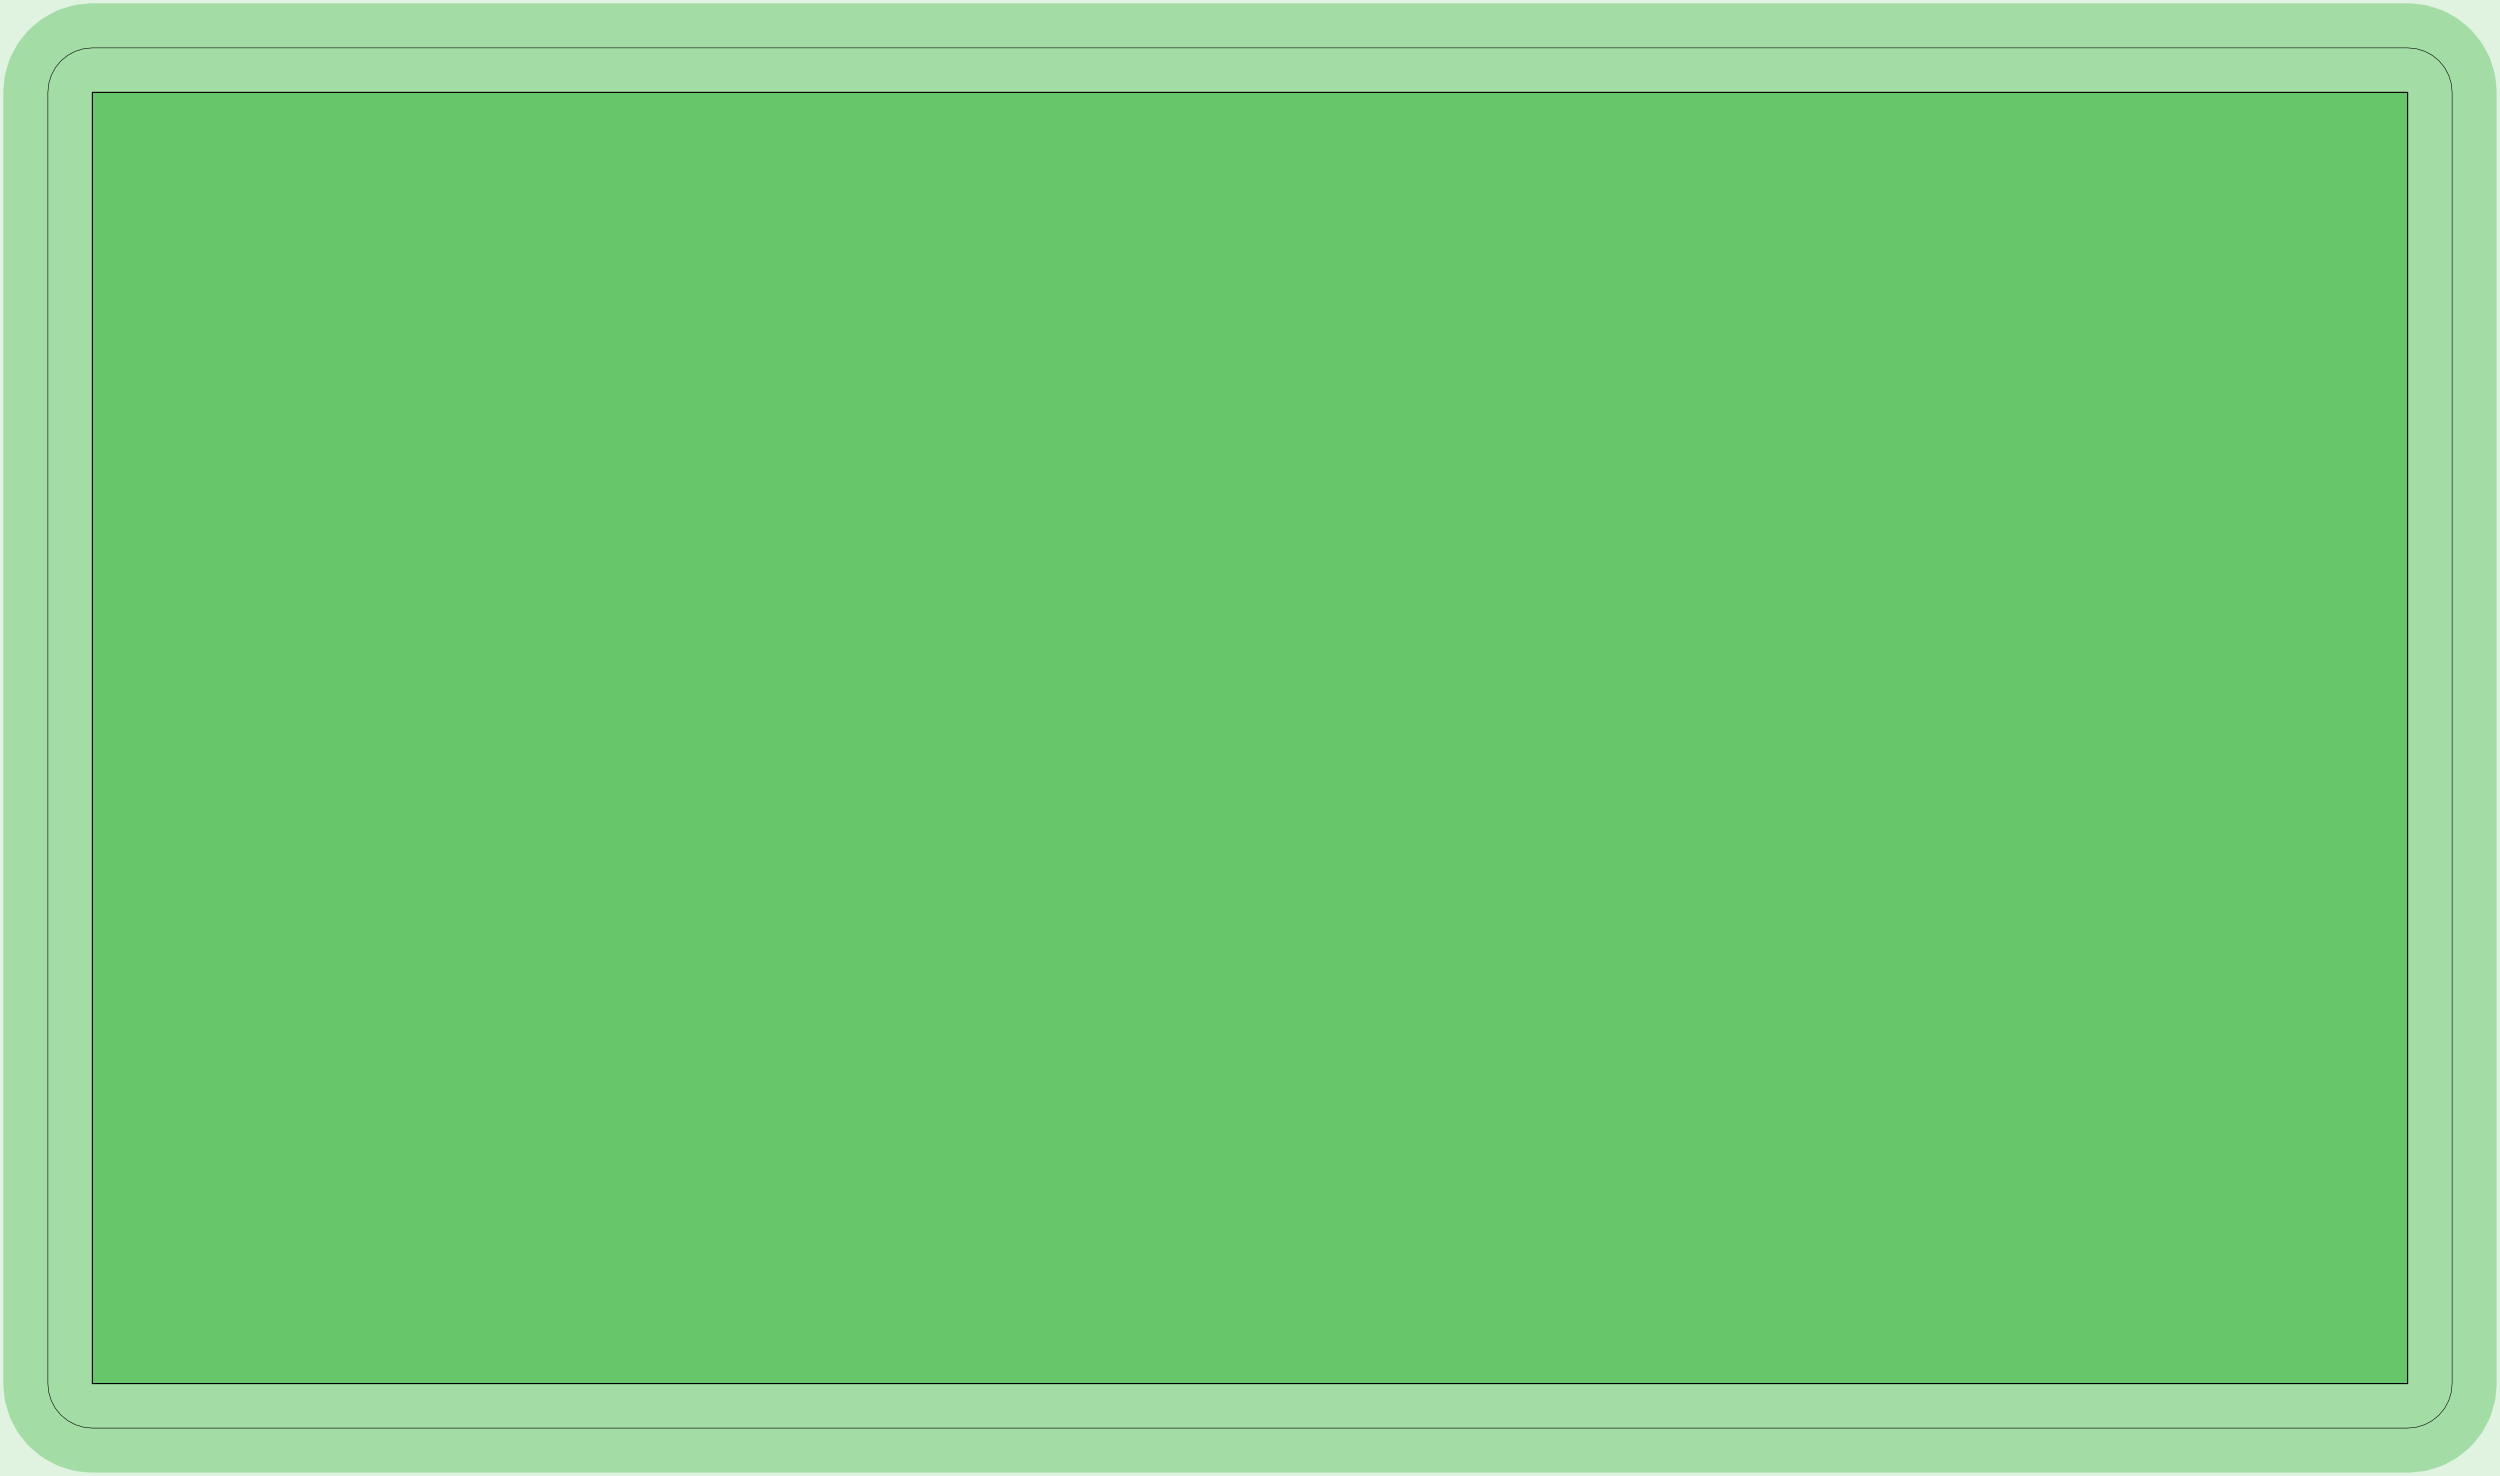 <?xml version="1.0" standalone="no"?>
<!DOCTYPE svg PUBLIC "-//W3C//DTD SVG 1.1//EN"
"http://www.w3.org/Graphics/SVG/1.1/DTD/svg11.dtd">
<svg width="212.22" height="125.291" viewBox="0 0 4421.26 2610.24" version="1.1"
xmlns="http://www.w3.org/2000/svg"
xmlns:xlink="http://www.w3.org/1999/xlink">
<g fill-rule="evenodd"><path d="M 1.7053e-13,2610.24 L 1.7053e-13,6.25278e-13 L 4421.26,6.25278e-13 L 4421.26,2610.24 L 1.7053e-13,2610.24 z " style="fill-opacity:0.2;fill:rgb(103,198,105);"/></g>
<polyline points="84.646,2446.85 84.646,163.386 86.16,148.026 90.64,133.254 97.916,119.642 107.71,107.71 119.642,97.916 133.254,90.64 148.026,86.16 163.386,84.646 4257.87,84.646 4273.23,86.16 4288.01,90.64 4301.62,97.916 4313.55,107.71 4323.34,119.642 4330.62,133.254 4335.1,148.026 4336.61,163.386 4336.61,2446.85 4335.1,2462.21 4330.62,2476.98 4323.34,2490.6 4313.55,2502.53 4301.62,2512.32 4288.01,2519.6 4273.23,2524.08 4257.87,2525.59 163.386,2525.59 148.026,2524.08 133.254,2519.6 119.642,2512.32 107.71,2502.53 97.916,2490.6 90.64,2476.98 86.16,2462.21 84.646,2446.85" style="stroke:rgb(103,198,105);stroke-width:157.48;fill:none;stroke-opacity:0.5;stroke-linecap:round;stroke-linejoin:round;;fill:none"/>
<polyline points="84.646,2446.85 84.646,163.386 86.16,148.026 90.64,133.254 97.916,119.642 107.71,107.71 119.642,97.916 133.254,90.64 148.026,86.16 163.386,84.646 4257.87,84.646 4273.23,86.16 4288.01,90.64 4301.62,97.916 4313.55,107.71 4323.34,119.642 4330.62,133.254 4335.1,148.026 4336.61,163.386 4336.61,2446.85 4335.1,2462.21 4330.62,2476.98 4323.34,2490.6 4313.55,2502.53 4301.62,2512.32 4288.01,2519.6 4273.23,2524.08 4257.87,2525.59 163.386,2525.59 148.026,2524.08 133.254,2519.6 119.642,2512.32 107.71,2502.53 97.916,2490.6 90.64,2476.98 86.16,2462.21 84.646,2446.85" style="stroke:rgb(0,0,0);stroke-width:1px;fill:none;stroke-opacity:1;stroke-linecap:round;stroke-linejoin:round;;fill:none"/>
<g fill-rule="evenodd"><path d="M 163.386,2446.85 L 163.386,163.386 L 4257.87,163.386 L 4257.87,2446.85 L 163.386,2446.85 z " style="fill-opacity:1;fill:rgb(103,198,105);stroke:rgb(0,0,0);stroke-width:2"/></g>
</svg>
